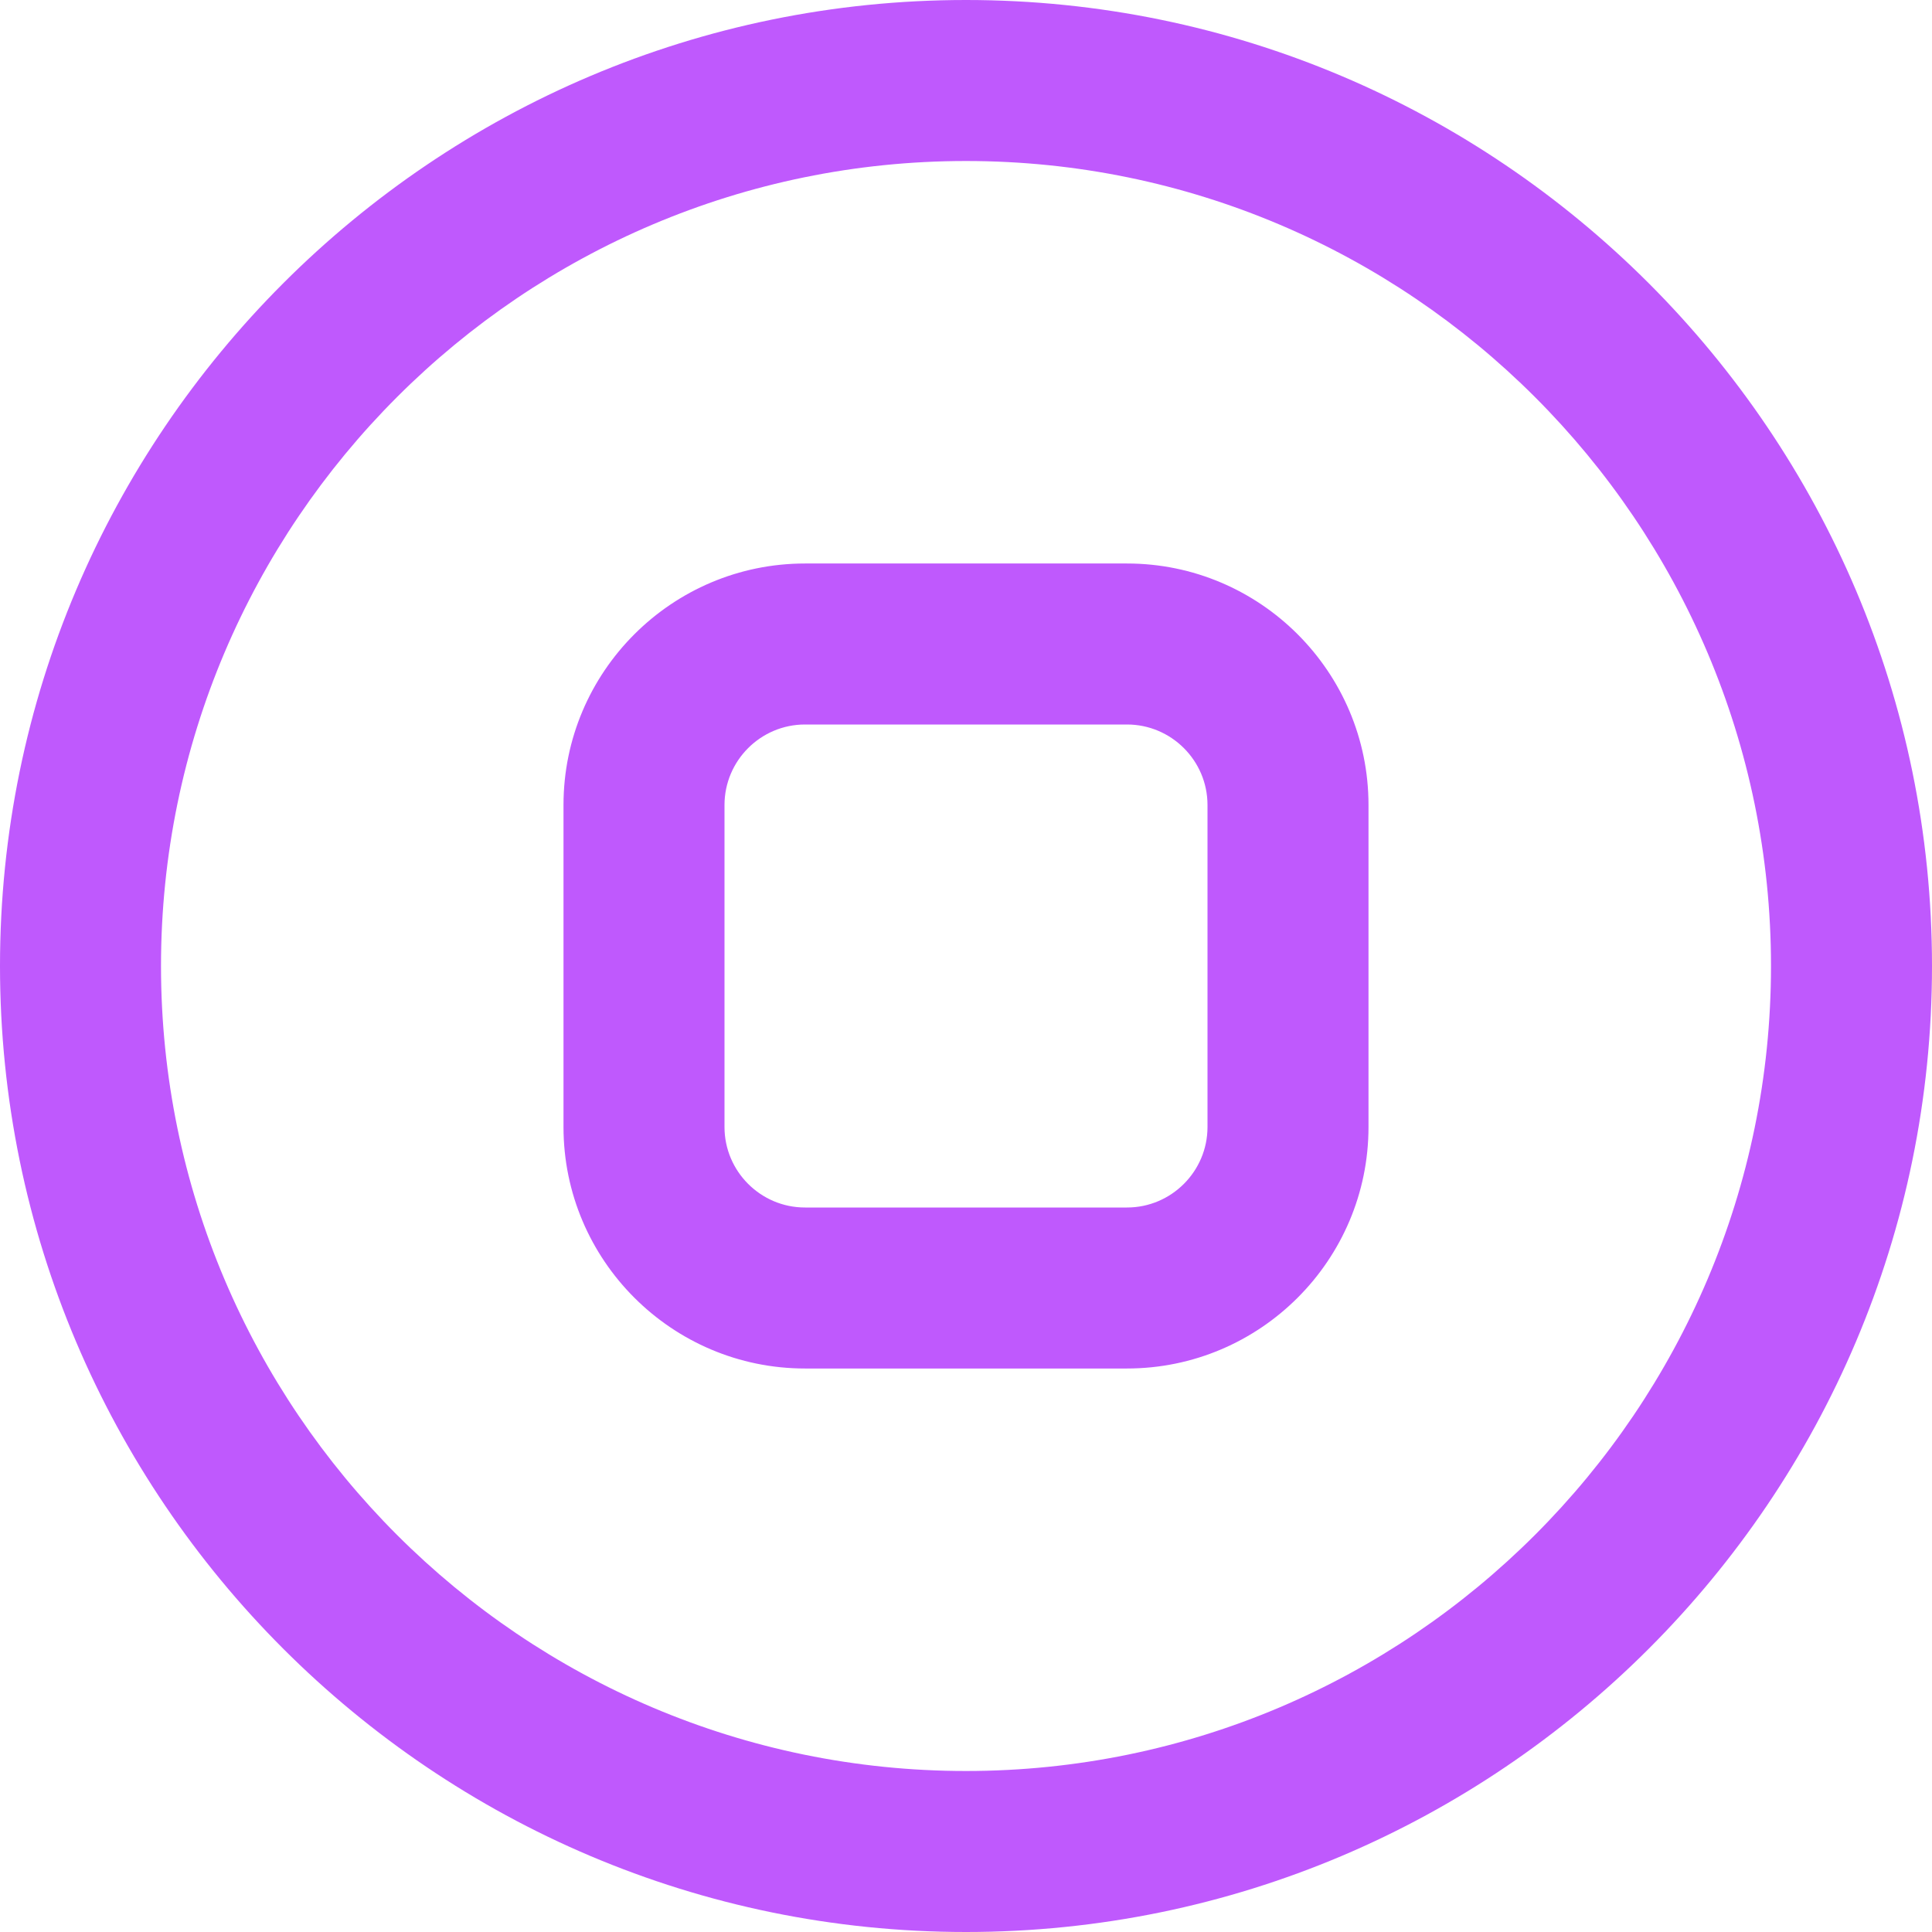 <svg width="512" height="512" viewBox="0 0 512 512" fill="none" xmlns="http://www.w3.org/2000/svg">
<g clip-path="url(#clip0_1701_381)">
<path d="M256 0C114.837 0 0 114.837 0 256C0 397.163 114.837 512 256 512C397.163 512 512 397.163 512 256C512 114.837 397.163 0 256 0ZM256 469.333C138.368 469.333 42.667 373.632 42.667 256C42.667 138.368 138.368 42.667 256 42.667C373.632 42.667 469.333 138.368 469.333 256C469.333 373.632 373.632 469.333 256 469.333ZM298.667 149.333H213.333C178.048 149.333 149.333 178.048 149.333 213.333V298.667C149.333 333.952 178.048 362.667 213.333 362.667H298.667C333.952 362.667 362.667 333.952 362.667 298.667V213.333C362.667 178.048 333.952 149.333 298.667 149.333ZM320 298.667C320 310.421 310.421 320 298.667 320H213.333C201.579 320 192 310.421 192 298.667V213.333C192 201.579 201.579 192 213.333 192H298.667C310.421 192 320 201.579 320 213.333V298.667Z" fill="#BF59FD"/>
</g>
<defs>
<clipPath id="clip0_1701_381">
<rect width="512" height="512" fill="white"/>
</clipPath>
</defs>
</svg>
